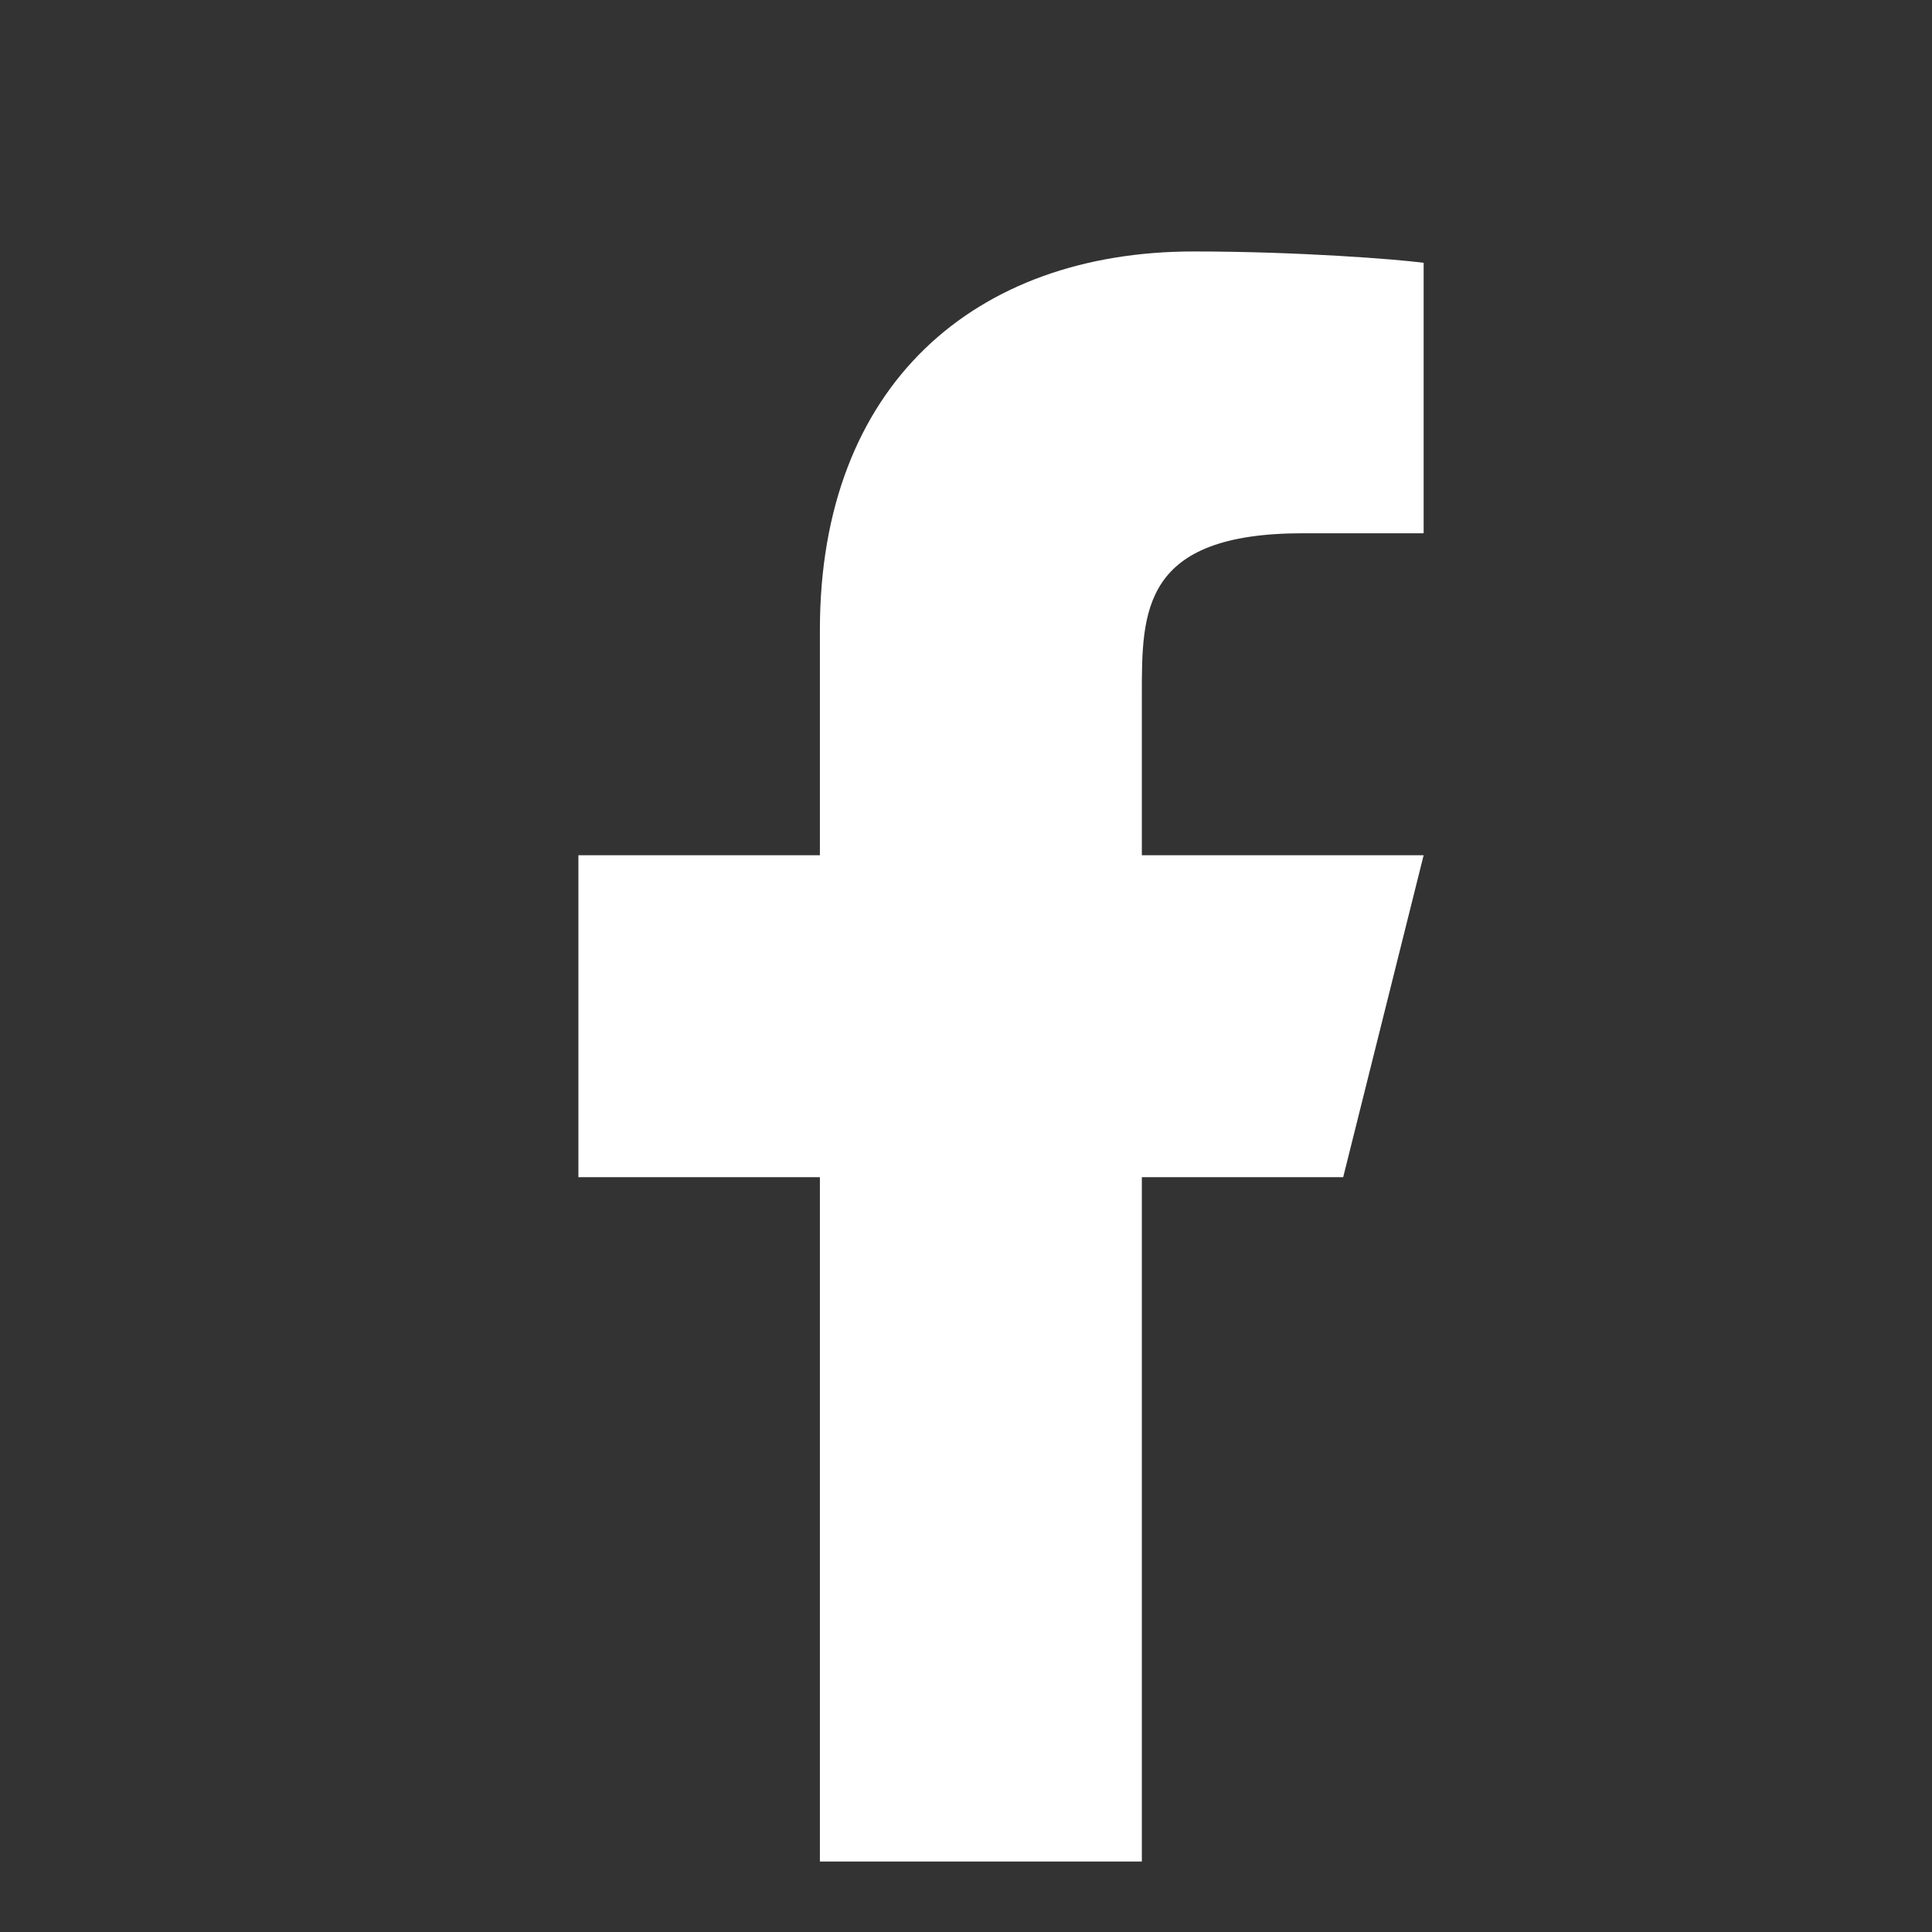 <svg width="100%" height="100%" style="overflow:visible;" preserveAspectRatio="none" viewBox="0 0 12.8 12.8" fill="none" xmlns="http://www.w3.org/2000/svg"><rect x="0" y="0" width="12.8" height="12.8" fill="#333333" stroke="none"/><path d="M7.565 7.799H8.899L9.432 5.666H7.565V4.599C7.565 4.05 7.565 3.533 8.632 3.533H9.432V1.741C9.258 1.718 8.602 1.666 7.908 1.666C6.46 1.666 5.432 2.55 5.432 4.173V5.666H3.832V7.799H5.432V12.333H7.565V7.799Z" fill="white"/></svg>